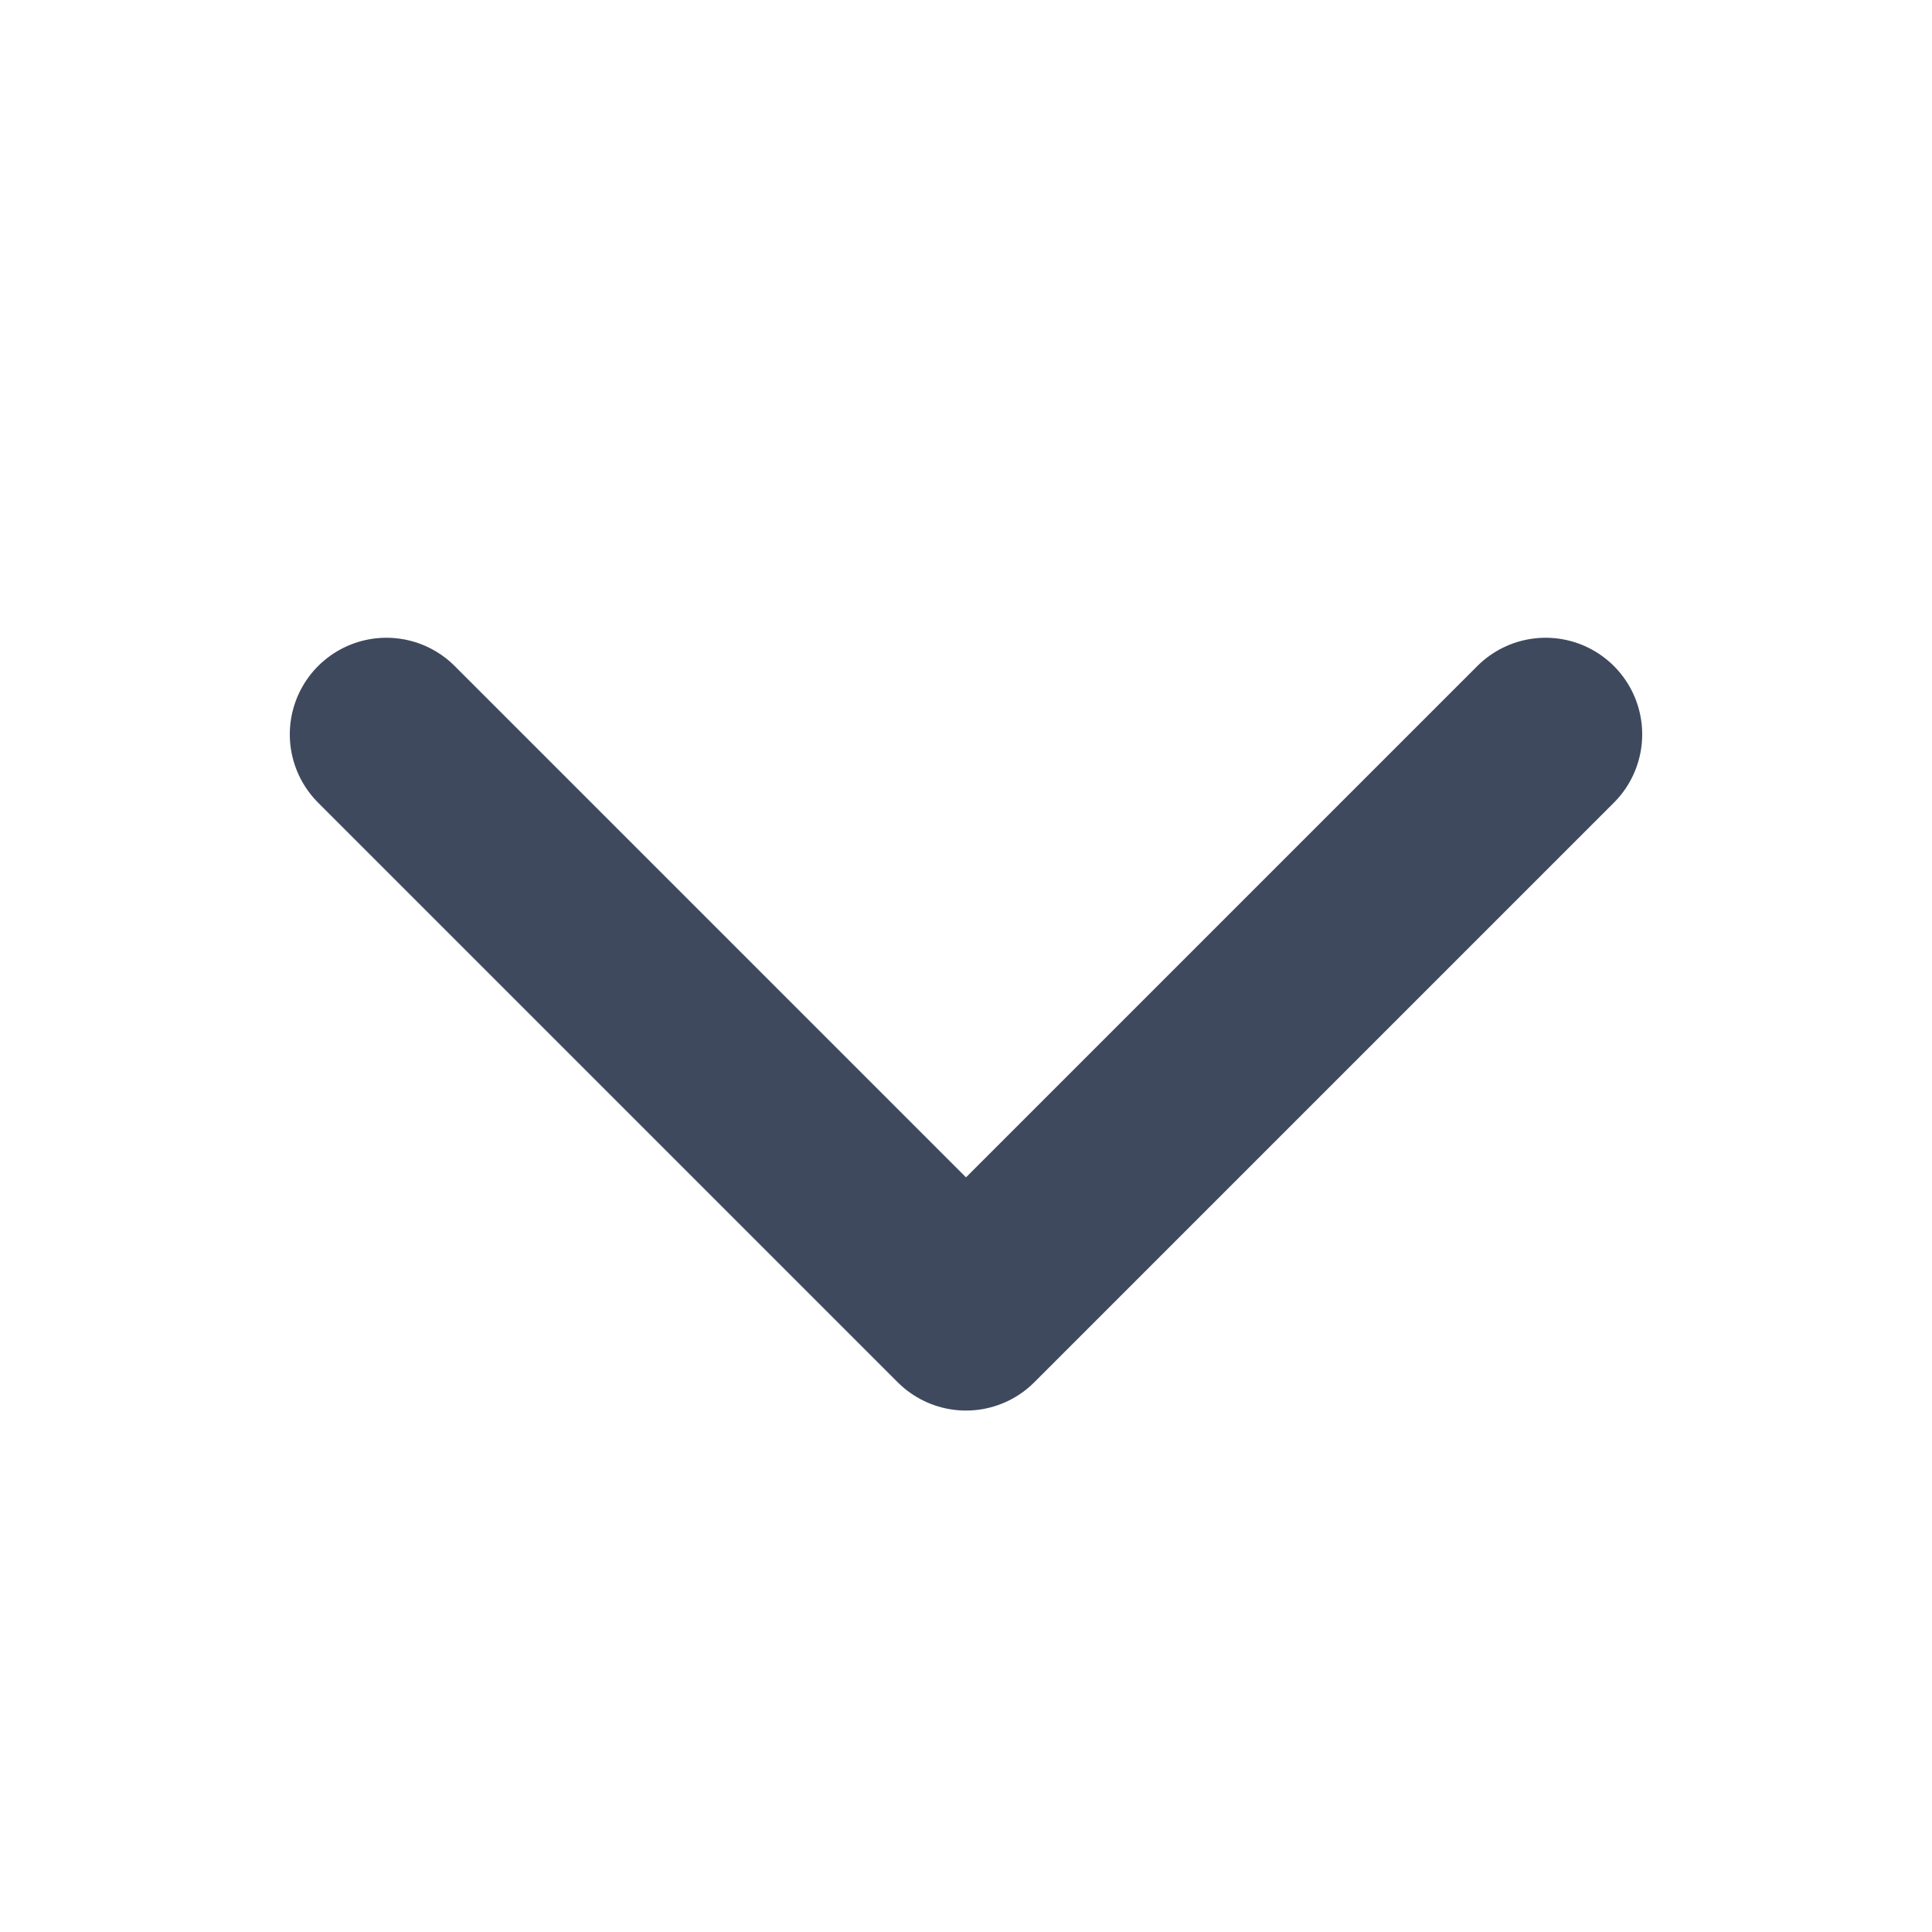 <svg width="20" height="20" viewBox="0 0 20 20" fill="none" xmlns="http://www.w3.org/2000/svg">
<path d="M16 7.602L10 13.602L4 7.602" stroke="#3E495E" stroke-width="2" stroke-linecap="round" stroke-linejoin="round"/>
</svg>
